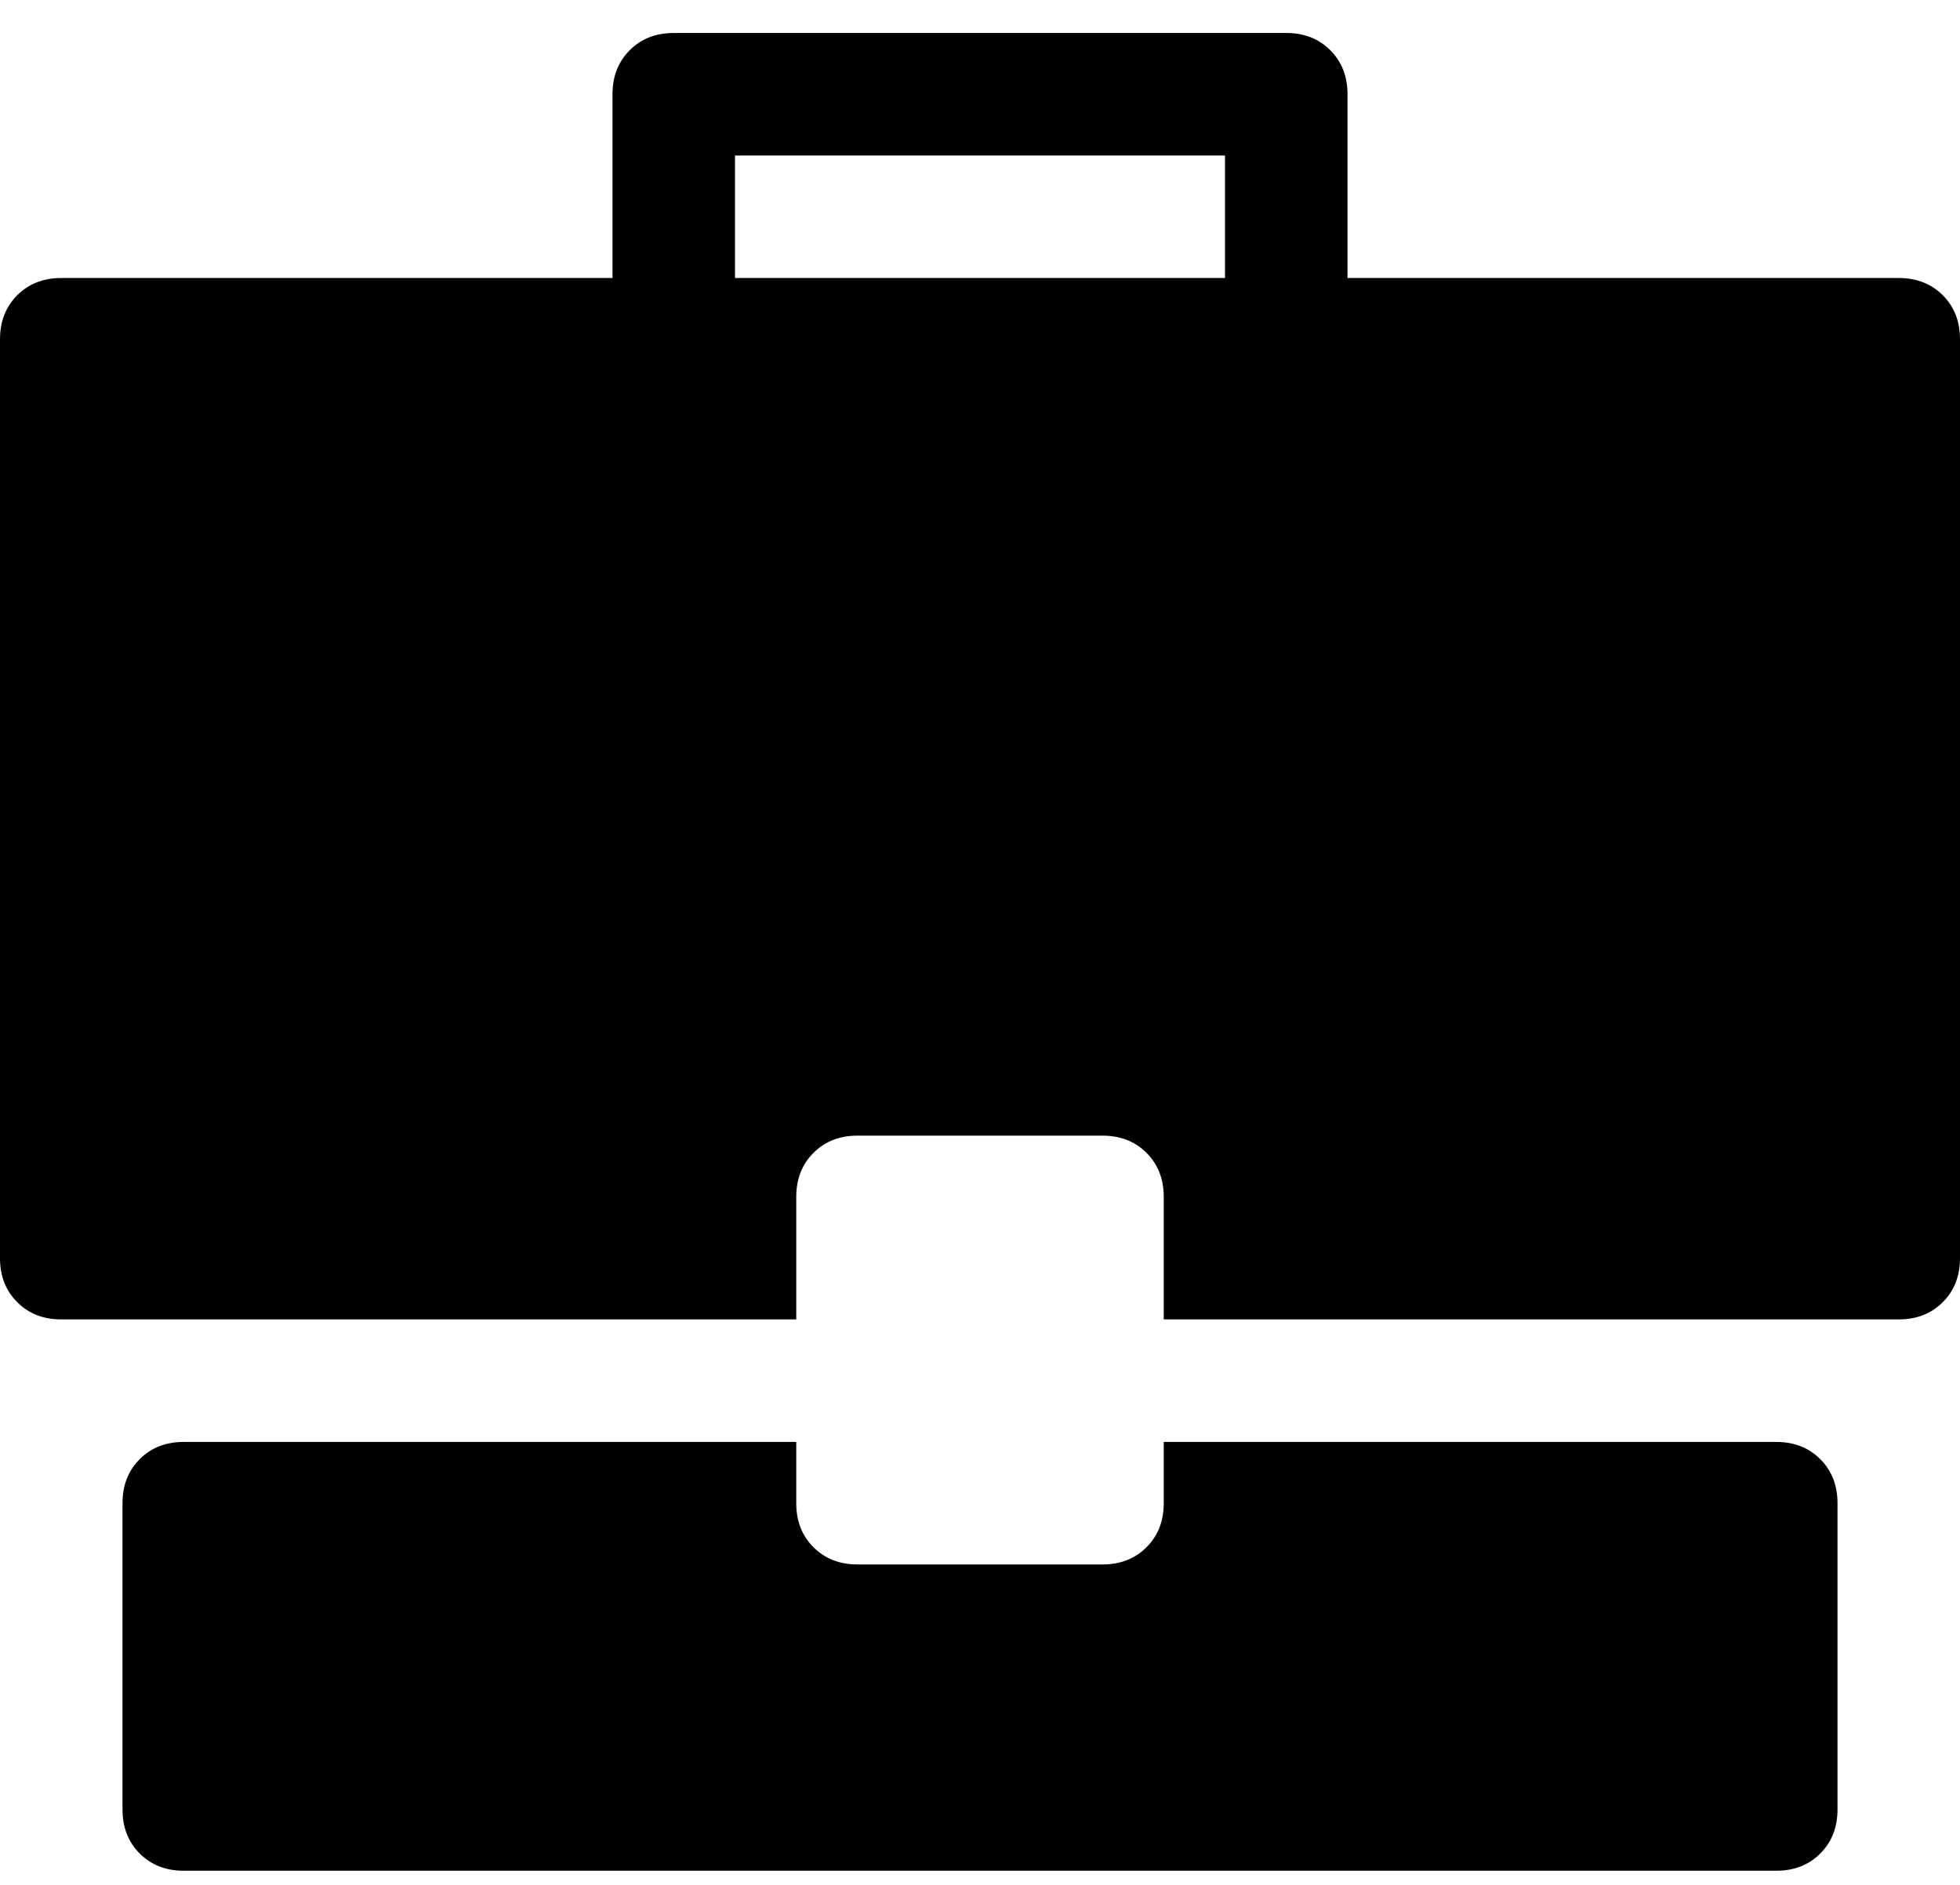 <svg preserveAspectRatio="none" viewBox="0 0 52 50" fill="currentColor" xmlns="http://www.w3.org/2000/svg"><path d="M4.875 38.25C4.401 38.25 4.012 38.402 3.707 38.707C3.402 39.012 3.25 39.401 3.25 39.875V48C3.25 48.474 3.402 48.863 3.707 49.168C4.012 49.473 4.401 49.625 4.875 49.625H47.125C47.599 49.625 47.988 49.473 48.293 49.168C48.598 48.863 48.75 48.474 48.75 48V39.875C48.75 39.401 48.598 39.012 48.293 38.707C47.988 38.402 47.599 38.25 47.125 38.25H30.875V39.875C30.875 40.349 30.723 40.738 30.418 41.043C30.113 41.348 29.724 41.5 29.25 41.5H22.75C22.276 41.5 21.887 41.348 21.582 41.043C21.277 40.738 21.125 40.349 21.125 39.875V38.25H4.875ZM50.375 7.375H35.75V2.5C35.75 2.026 35.598 1.637 35.293 1.332C34.988 1.027 34.599 0.875 34.125 0.875H17.875C17.401 0.875 17.012 1.027 16.707 1.332C16.402 1.637 16.25 2.026 16.25 2.5V7.375H1.625C1.151 7.375 0.762 7.527 0.457 7.832C0.152 8.137 0 8.526 0 9V33.375C0 33.849 0.152 34.238 0.457 34.543C0.762 34.848 1.151 35 1.625 35H21.125V31.75C21.125 31.276 21.277 30.887 21.582 30.582C21.887 30.277 22.276 30.125 22.75 30.125H29.25C29.724 30.125 30.113 30.277 30.418 30.582C30.723 30.887 30.875 31.276 30.875 31.75V35H50.375C50.849 35 51.238 34.848 51.543 34.543C51.848 34.238 52 33.849 52 33.375V9C52 8.526 51.848 8.137 51.543 7.832C51.238 7.527 50.849 7.375 50.375 7.375ZM32.5 7.375H19.5V4.125H32.5V7.375Z" fill="currentColor"/></svg>